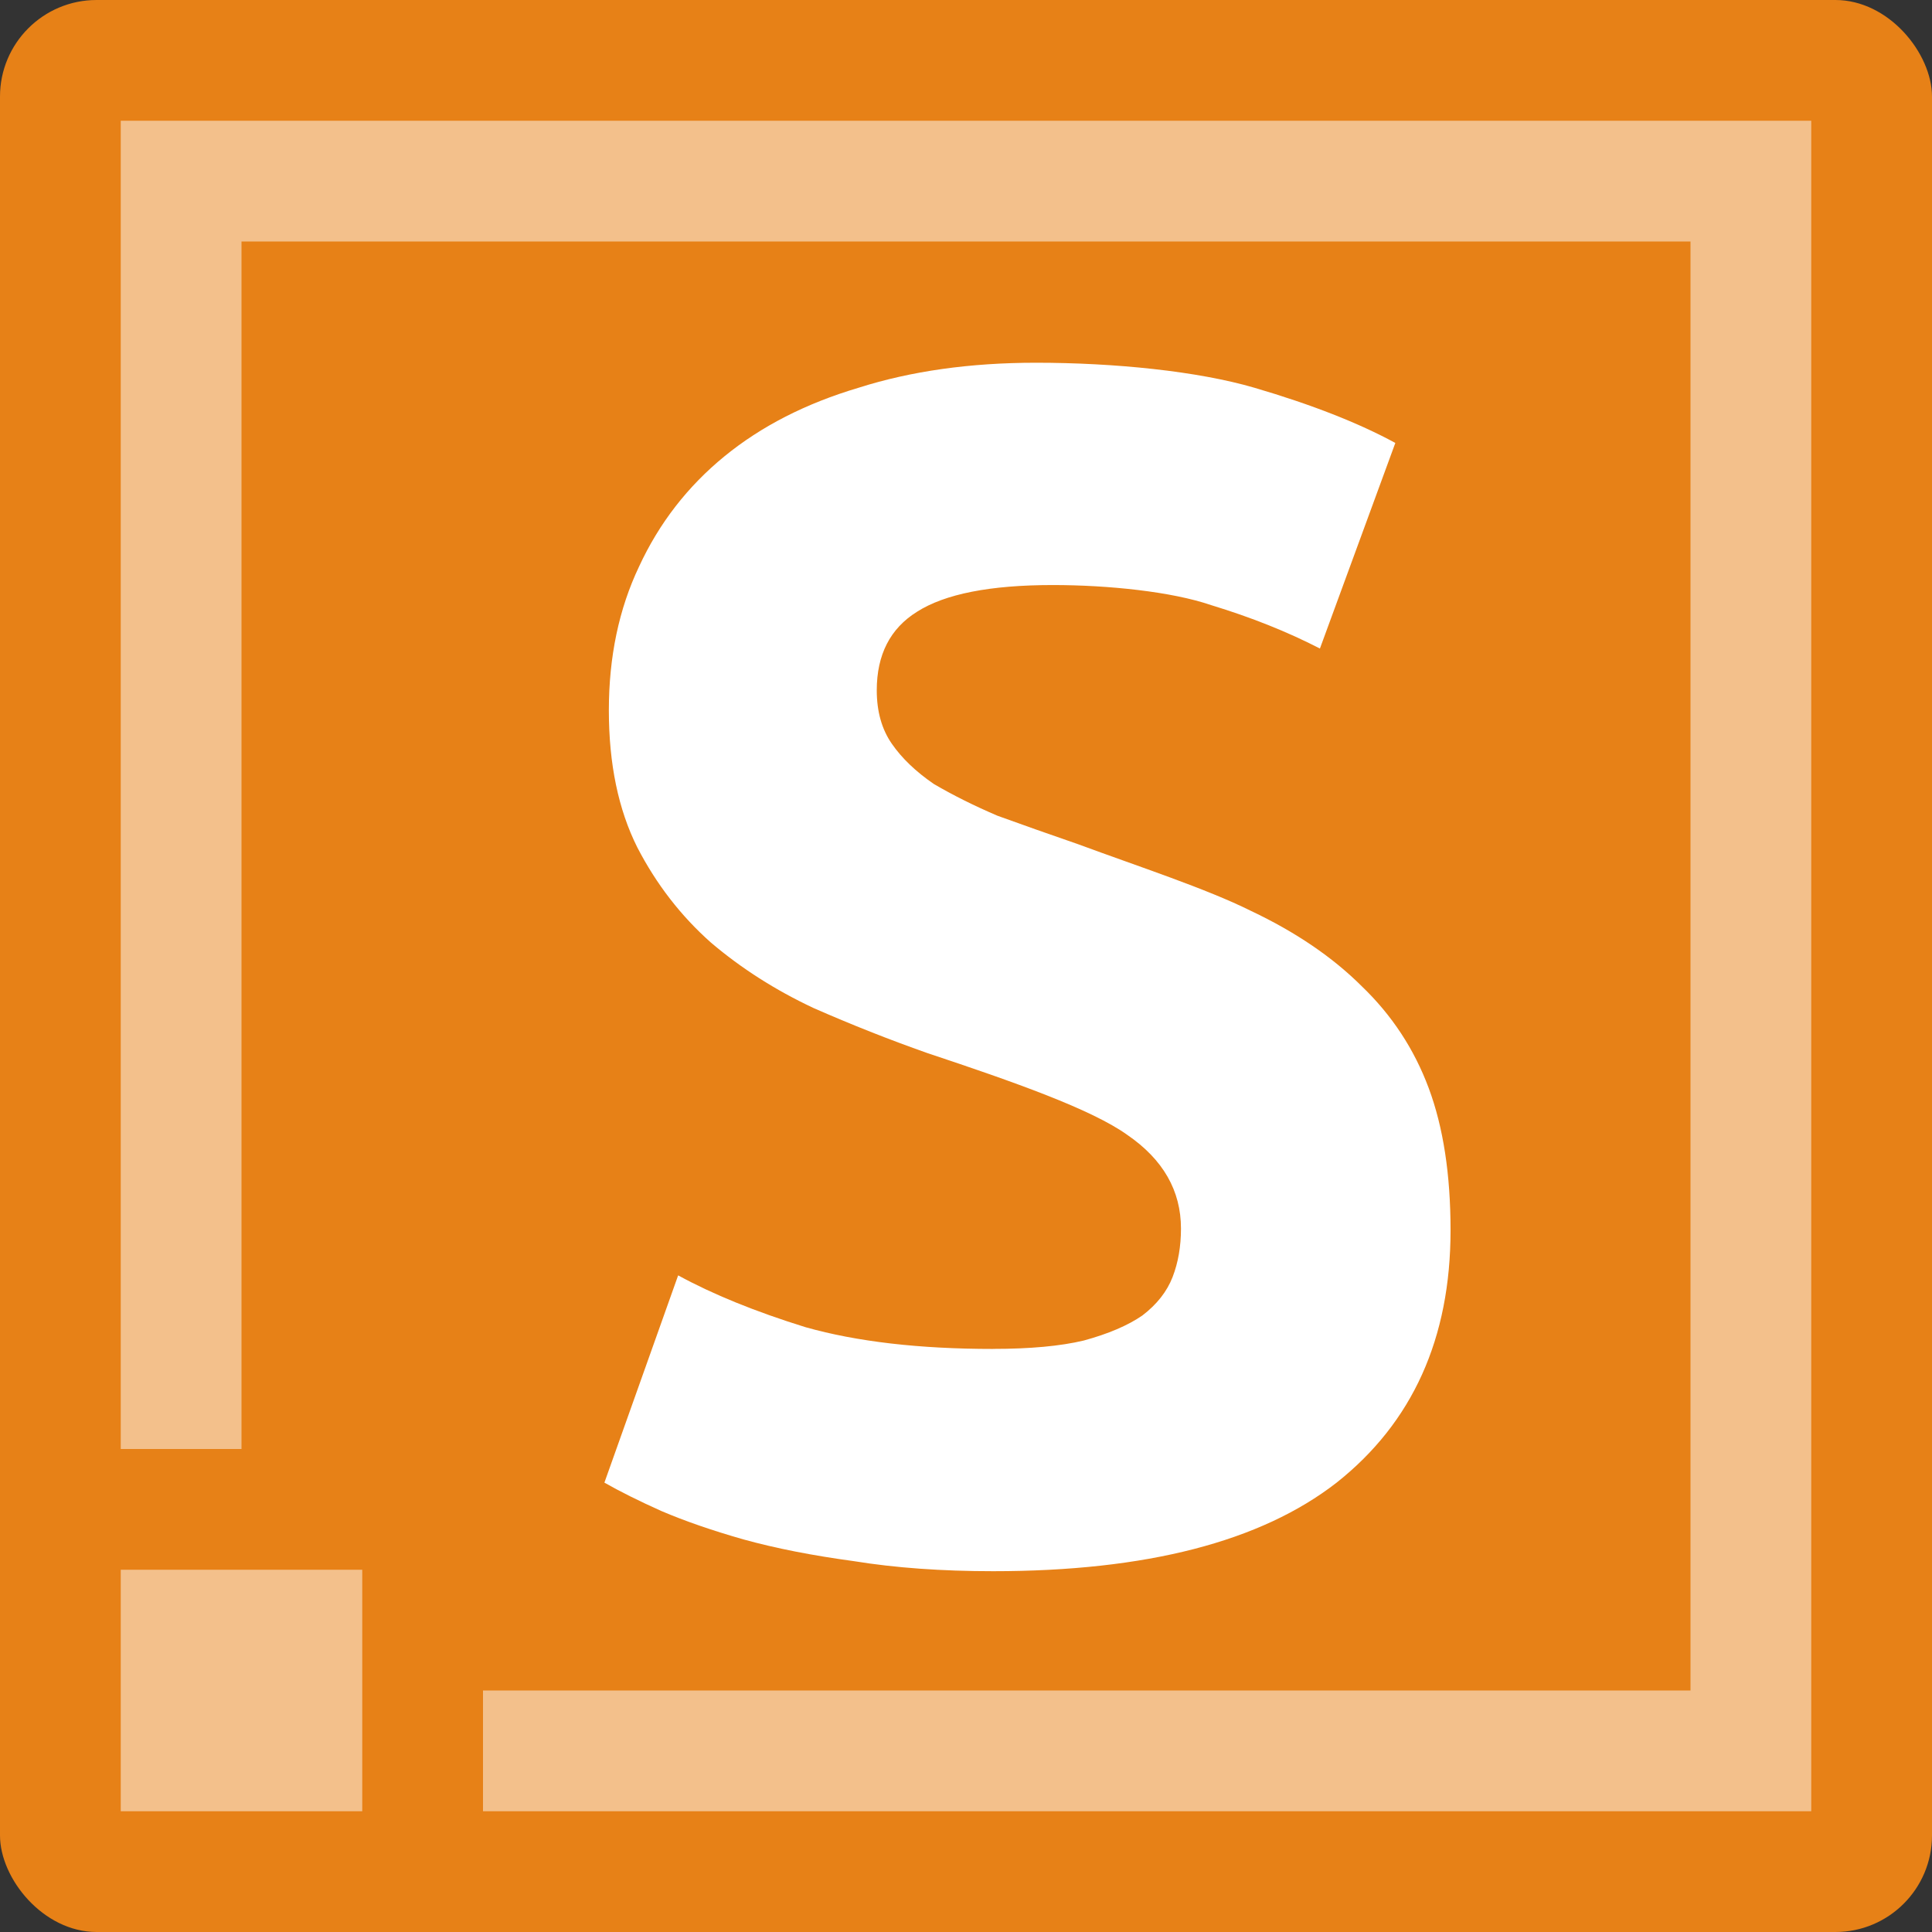 <svg xmlns="http://www.w3.org/2000/svg" width="16" height="16" version="1"><rect width="100%" height="100%" fill="#333333" stroke="none"/><defs>
<linearGradient id="ucPurpleBlue" x1="0%" y1="0%" x2="100%" y2="100%">
  <stop offset="0%" style="stop-color:#B794F4;stop-opacity:1"/>
  <stop offset="100%" style="stop-color:#4299E1;stop-opacity:1"/>
</linearGradient>
</defs>
 <rect style="fill:#e78117" width="16" height="16" x="0" y="0" rx=".8" ry=".8"/>
 <g style="font-size:6.916px;line-height:1.25;letter-spacing:0px;word-spacing:0px;fill:#ffffff" transform="matrix(0.418,0,0,0.417,-1.522,-2)">
  <path style="fill:#ffffff" d="m 23.32,31.585 c 0.73,0 1.328,-0.055 1.793,-0.166 0.487,-0.133 0.874,-0.299 1.162,-0.498 0.288,-0.221 0.487,-0.476 0.598,-0.763 0.111,-0.288 0.166,-0.609 0.166,-0.963 0,-0.752 -0.354,-1.372 -1.062,-1.859 -0.708,-0.509 -2.239,-1.051 -3.966,-1.627 -0.752,-0.266 -1.505,-0.564 -2.257,-0.896 -0.752,-0.354 -1.427,-0.786 -2.025,-1.295 -0.598,-0.531 -1.084,-1.162 -1.461,-1.892 -0.376,-0.752 -0.564,-1.66 -0.564,-2.722 0,-1.062 0.199,-2.014 0.598,-2.855 0.398,-0.863 0.963,-1.593 1.693,-2.191 0.73,-0.598 1.615,-1.051 2.656,-1.361 C 21.689,12.166 22.862,12 24.167,12 c 1.549,0 3.202,0.166 4.331,0.498 1.129,0.332 2.058,0.697 2.788,1.095 l -1.494,4.083 c -0.642,-0.332 -1.361,-0.62 -2.158,-0.863 -0.775,-0.266 -2.029,-0.398 -3.136,-0.398 -1.239,0 -2.136,0.177 -2.689,0.531 -0.531,0.332 -0.797,0.852 -0.797,1.56 0,0.42 0.1,0.775 0.299,1.062 0.199,0.288 0.476,0.553 0.83,0.797 0.376,0.221 0.797,0.432 1.261,0.631 0.487,0.177 1.018,0.365 1.593,0.564 1.195,0.443 2.549,0.885 3.434,1.328 0.885,0.42 1.615,0.918 2.191,1.494 0.598,0.575 1.04,1.25 1.328,2.025 0.288,0.775 0.432,1.715 0.432,2.822 0,2.147 -0.752,3.817 -2.257,5.012 -1.505,1.173 -3.773,1.759 -6.805,1.759 -1.018,0 -1.936,-0.066 -2.755,-0.199 -0.819,-0.111 -1.549,-0.254 -2.191,-0.432 -0.62,-0.177 -1.162,-0.365 -1.627,-0.564 -0.443,-0.199 -0.819,-0.387 -1.129,-0.564 l 1.461,-4.116 c 0.686,0.376 1.527,0.719 2.523,1.029 1.018,0.288 2.257,0.432 3.718,0.432 z"/>
 </g>
 <path style="opacity:0.5;fill:#ffffff" d="M 1,1 V 12 H 2 V 2 H 14 V 14 H 4 v 1 H 15 V 1 Z m 0,12 v 2 h 2 v -2 z"/>
</svg>
